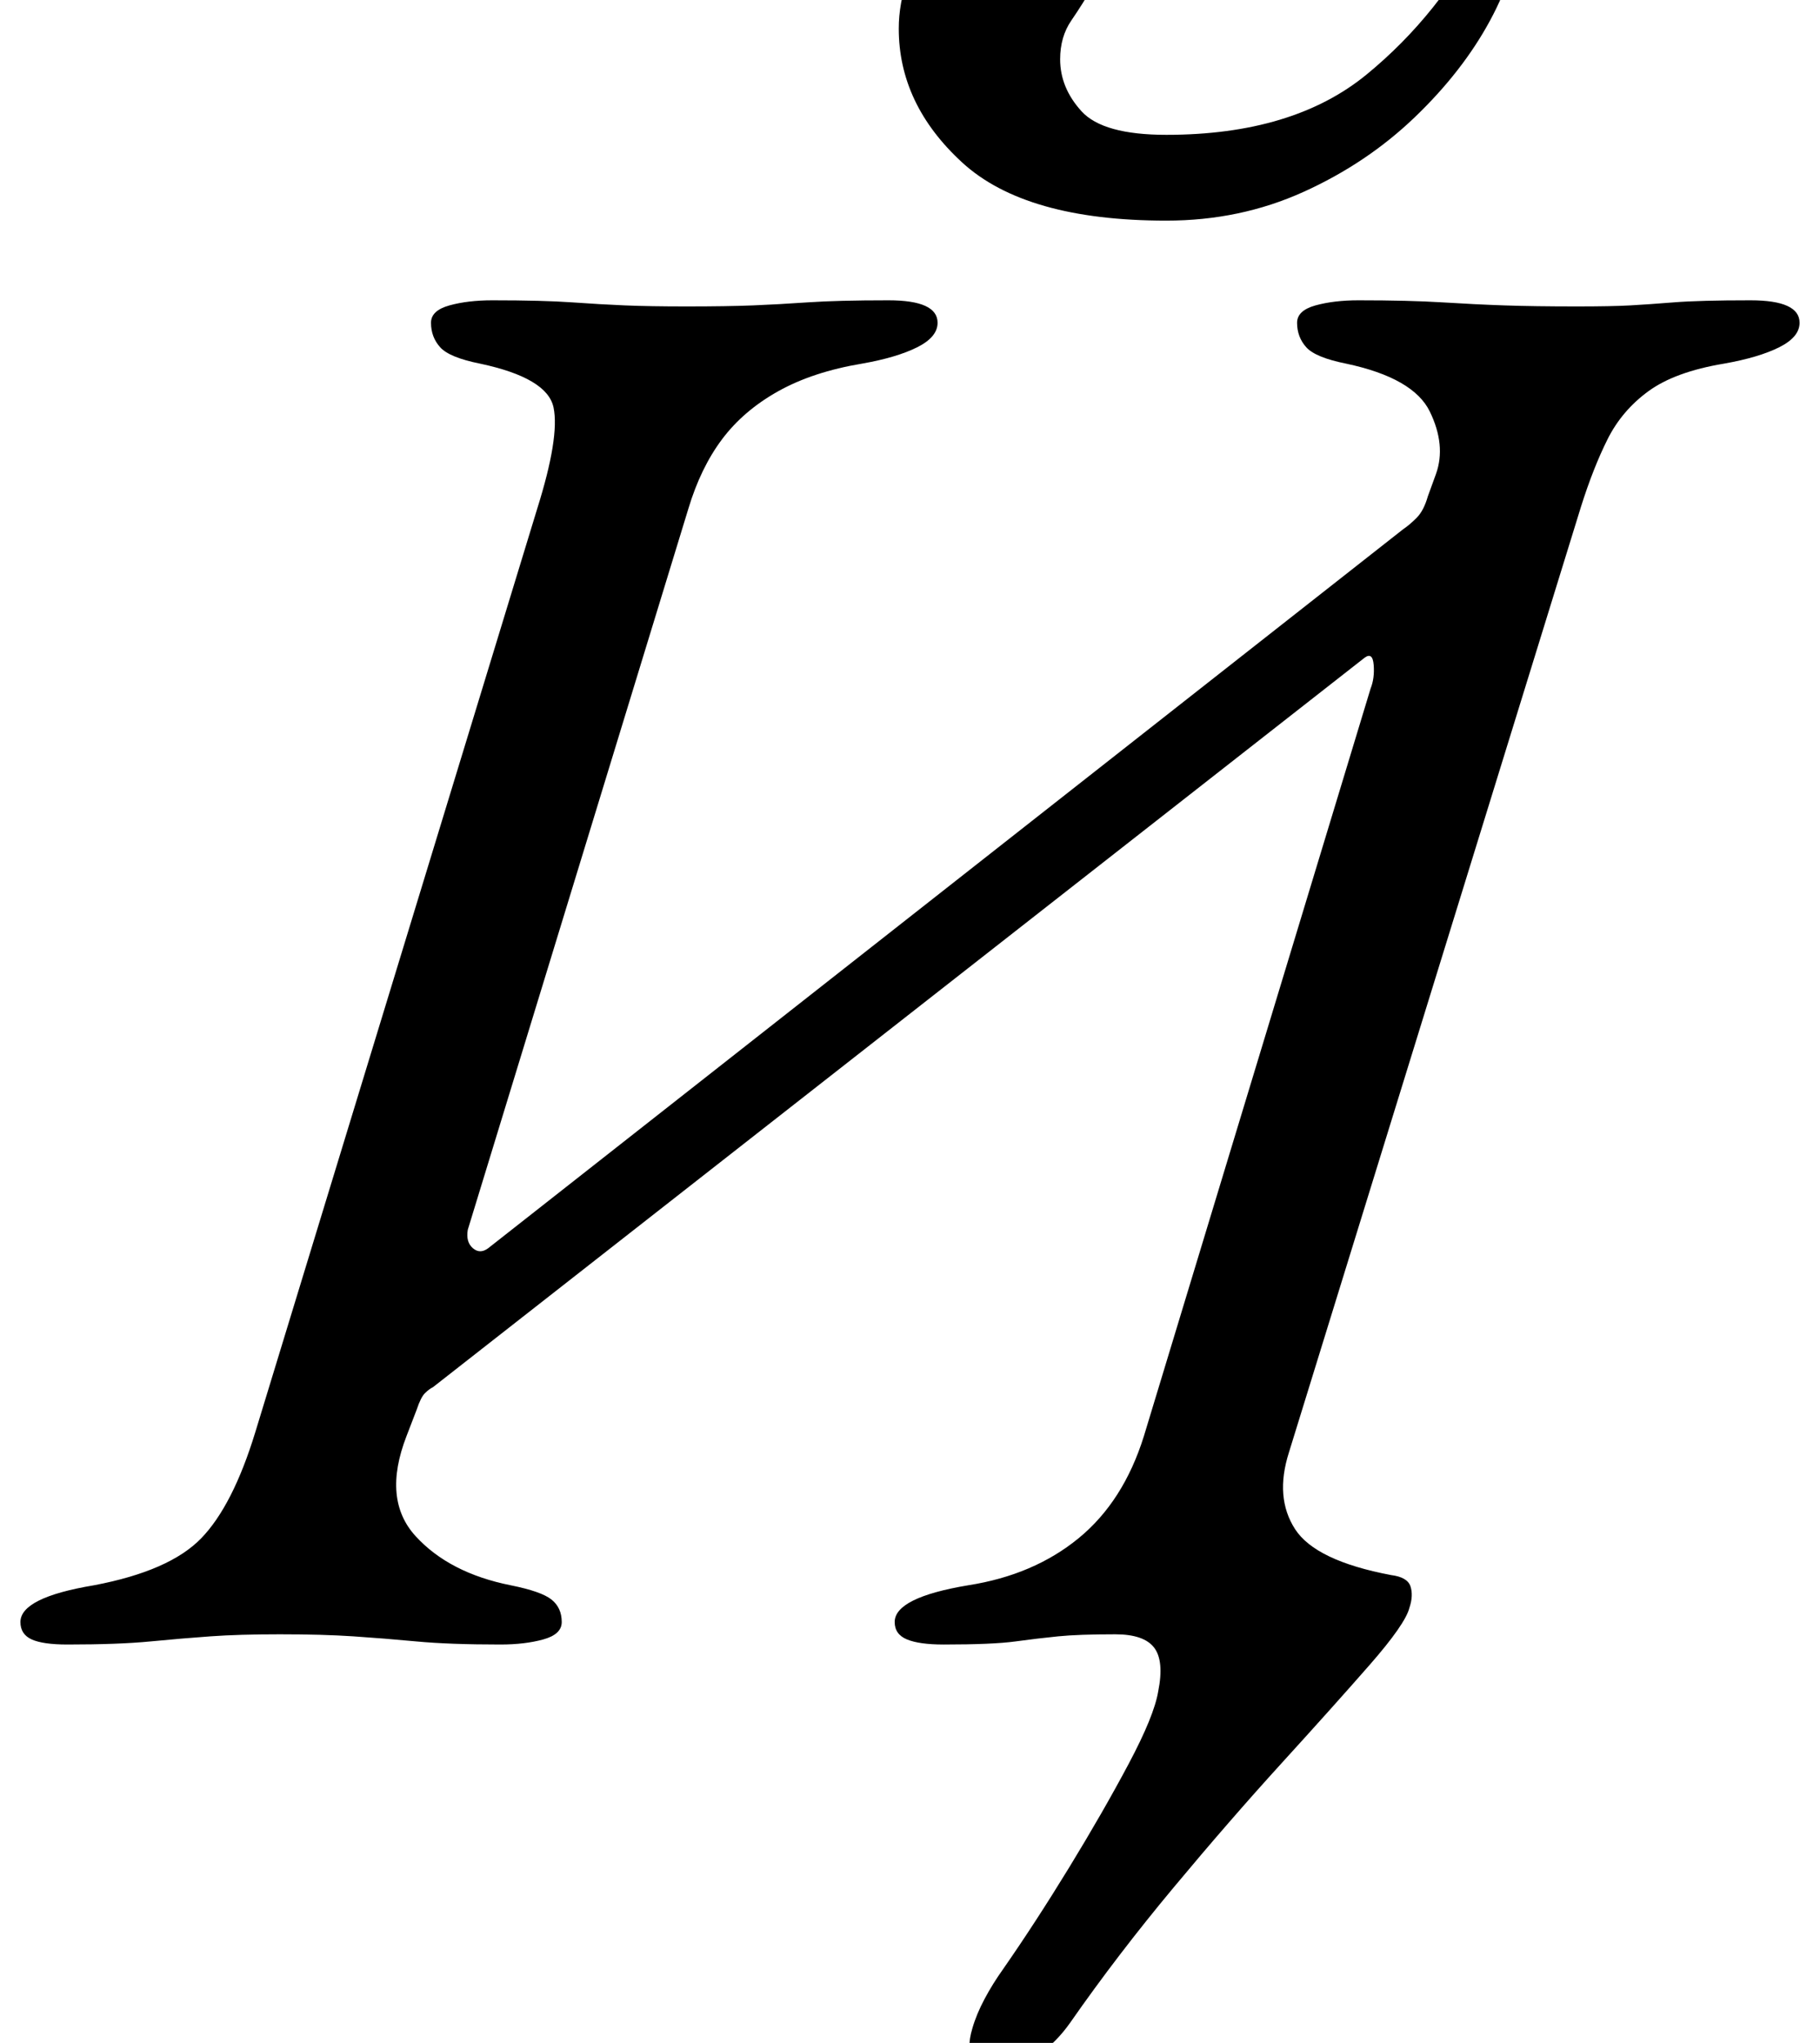 <?xml version="1.0" standalone="no"?>
<!DOCTYPE svg PUBLIC "-//W3C//DTD SVG 1.1//EN" "http://www.w3.org/Graphics/SVG/1.1/DTD/svg11.dtd" >
<svg xmlns="http://www.w3.org/2000/svg" xmlns:xlink="http://www.w3.org/1999/xlink" version="1.1" viewBox="-30 0 891 1000">
  <g transform="matrix(1 0 0 -1 0 800)">
   <path fill="currentColor"
d="M459 -213q-9 0 -12.5 5t-0.5 15q2 7 6 14.5t9 14.5q16 23 32.5 50t29 50.5t14.5 35.5q3 15 -2 21.5t-19 6.5q-18 0 -28 -1t-21 -2.5t-35 -1.5q-12 0 -18 2.5t-6 8.5q0 12 36 18q32 5 54 23t32 50l111 366q2 5 1.5 11.5t-4.5 3.5l-456 -357q-2 -1 -4 -3t-4 -8l-5 -13
q-12 -31 4.5 -49t46.5 -24q15 -3 20 -7t5 -11q0 -6 -9 -8.5t-21 -2.5q-25 0 -41 1.5t-31 2.5t-36 1q-20 0 -34 -1t-29.5 -2.5t-40.5 -1.5q-12 0 -17.5 2.5t-5.5 8.5q0 12 36 18q37 7 52.5 23t26.5 52l138 452q11 35 8 49.5t-36 21.5q-15 3 -19.5 8t-4.5 12q0 6 9 8.5t21 2.5
q25 0 39 -1t26 -1.5t30 -0.5q20 0 32.5 0.5t27 1.5t39.5 1q24 0 24 -11q0 -7 -10 -12t-27 -8q-24 -4 -41 -13.5t-27.5 -23.5t-16.5 -34l-108 -353q-1 -6 2.5 -9t7.5 0l448 352q3 2 6.5 5.5t5.5 10.5l4 11q5 14 -3 30.5t-41 23.5q-15 3 -19.5 8t-4.5 12q0 6 9 8.5t21 2.5
q25 0 41 -1t30.5 -1.5t35.5 -0.5q17 0 26 0.5t21.5 1.5t37.5 1q24 0 24 -11q0 -7 -10 -12t-27 -8q-24 -4 -37 -13.5t-20 -23.5t-13 -33l-143 -463q-7 -22 3 -37.5t47 -22.5q8 -1 9.5 -5.5t-0.5 -10.5q-2 -8 -19.5 -28t-43 -48t-53 -61t-50.5 -66q-7 -10 -16.5 -16.5
t-18.5 -6.5zM541 692q-69 0 -100 28.5t-31 65.5q0 25 18 49.5t46 24.5q17 0 27 -8t10 -21q0 -14 -5.5 -23.5t-11 -17.5t-5.5 -19q0 -14 10.5 -25.5t41.5 -11.5q62 0 98 29.5t58 72.5q3 6 5 8t6 2q5 0 5 -10q0 -21 -13.5 -46t-37 -47.5t-54.5 -36.5t-67 -14z" />
  </g>

</svg>
